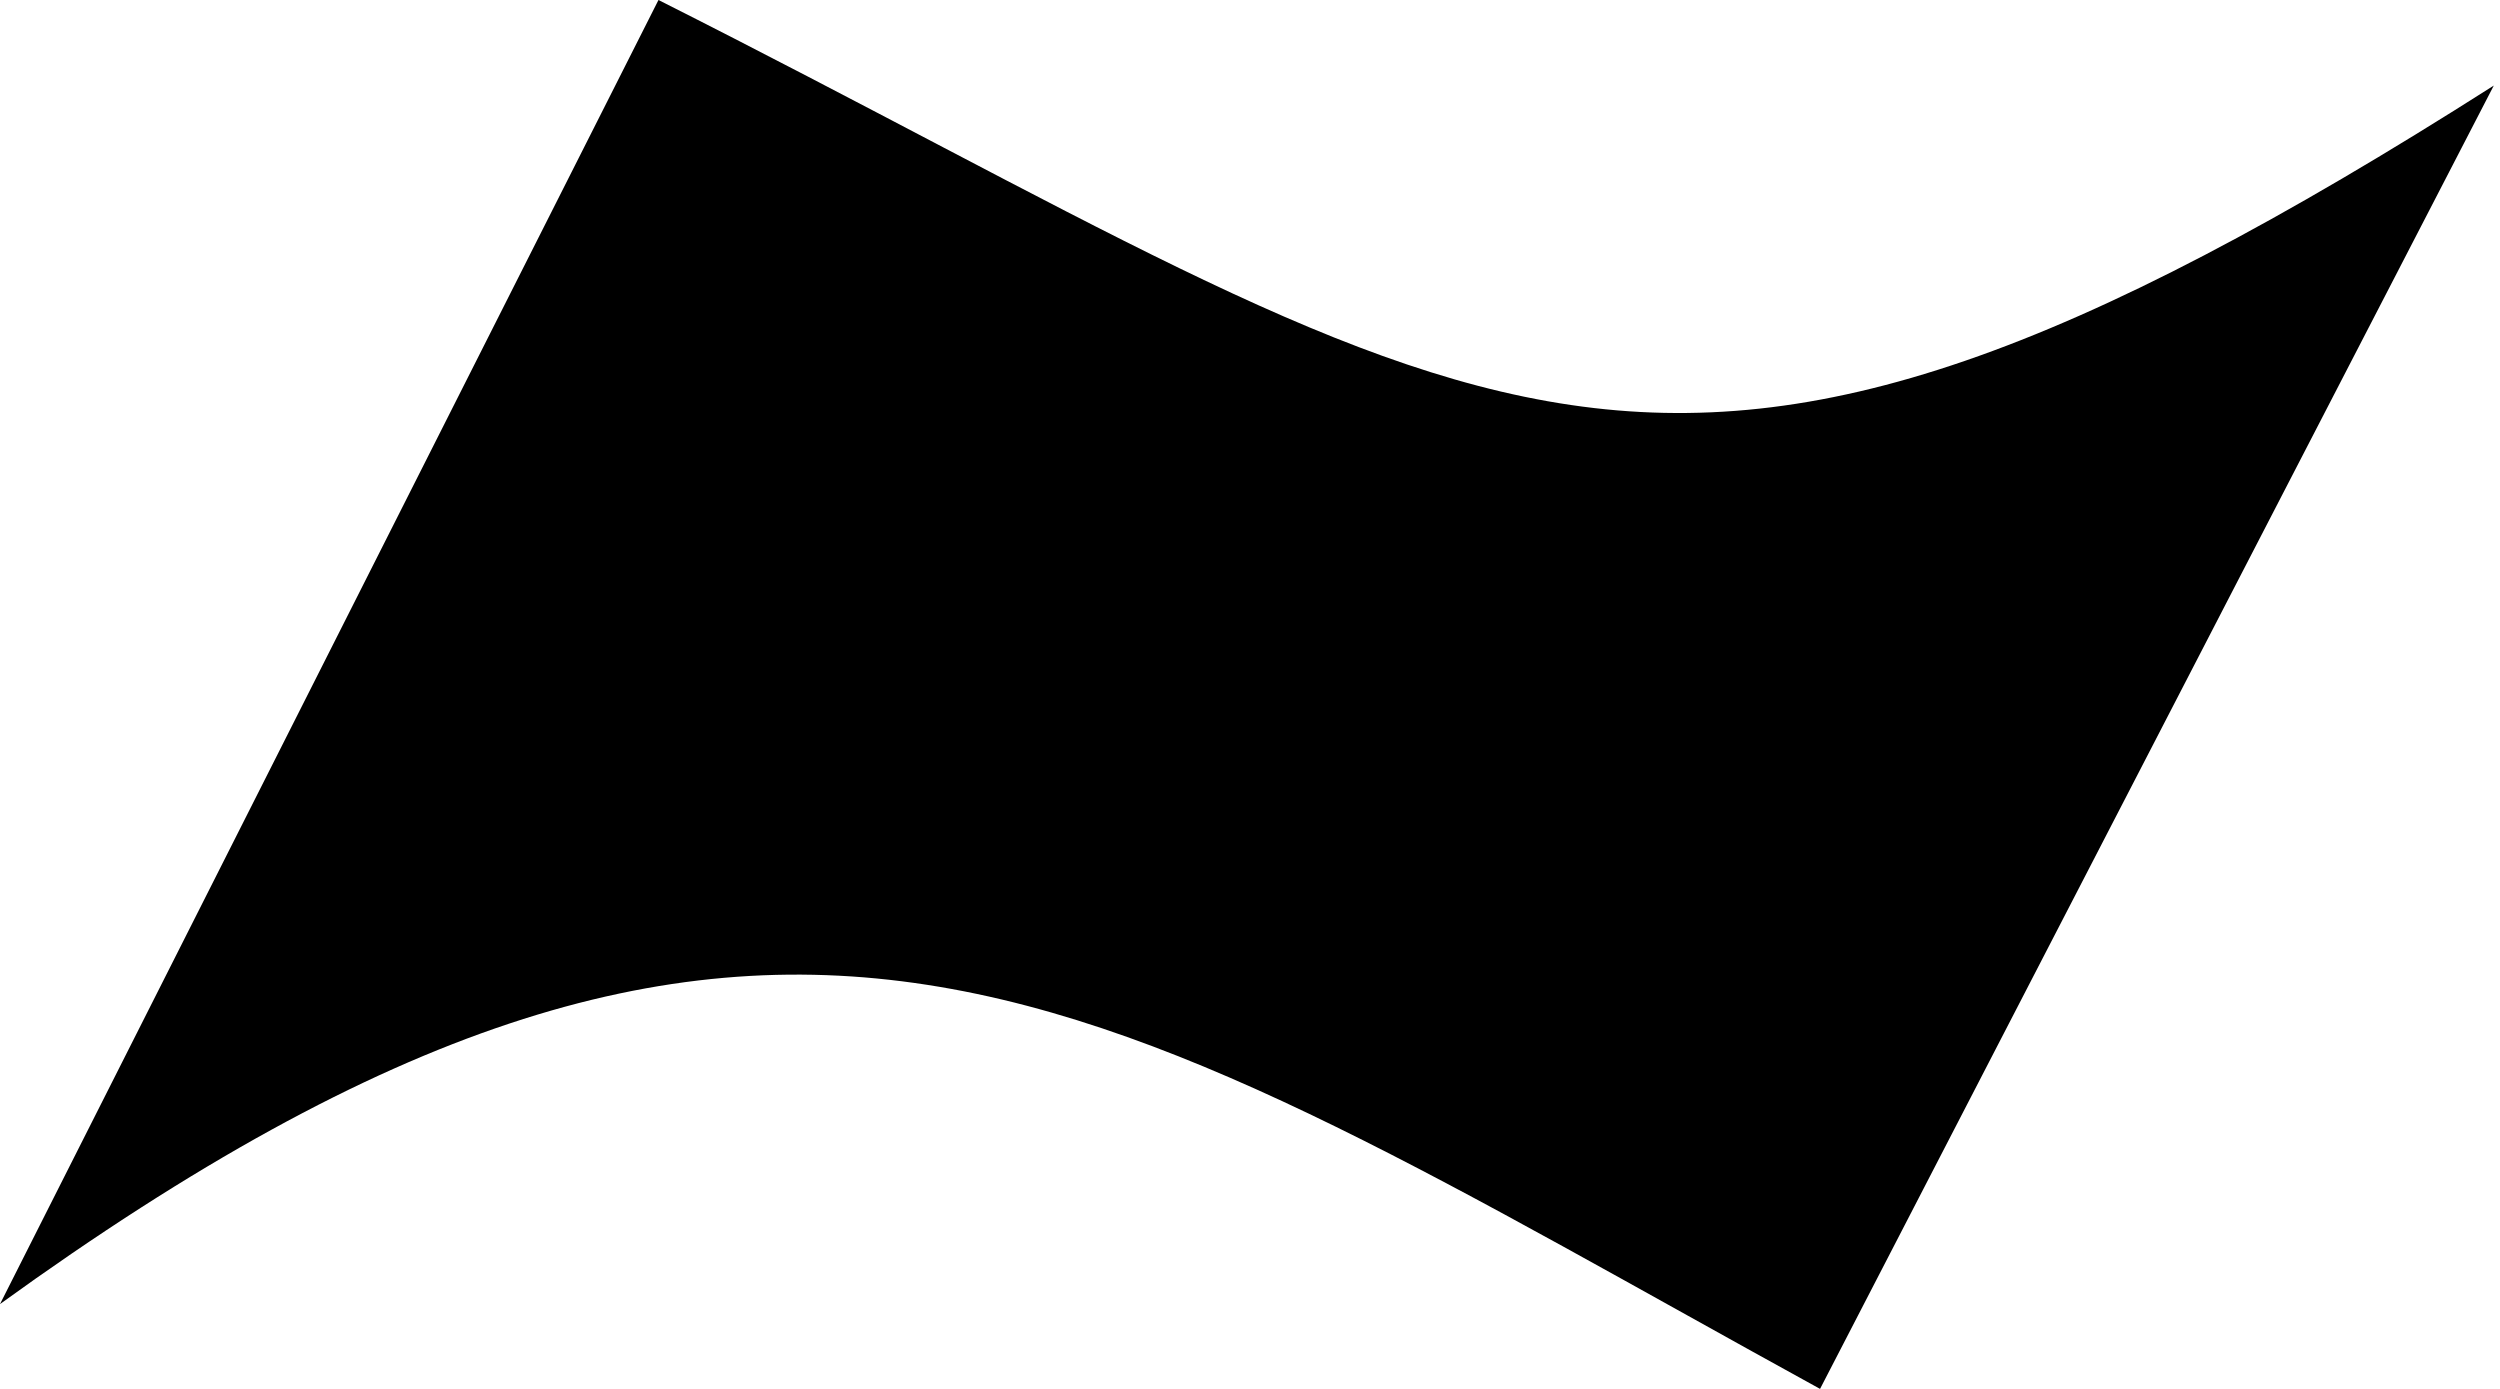 <svg width="54" height="30" viewBox="0 0 54 30" fill="none" xmlns="http://www.w3.org/2000/svg">
<path d="M14.223 0L0 28.168C16.788 16.026 23.495 21.309 39.313 30L53.866 1.848C35.442 13.582 32.338 9.129 14.223 0Z" fill="black"/>
</svg>
